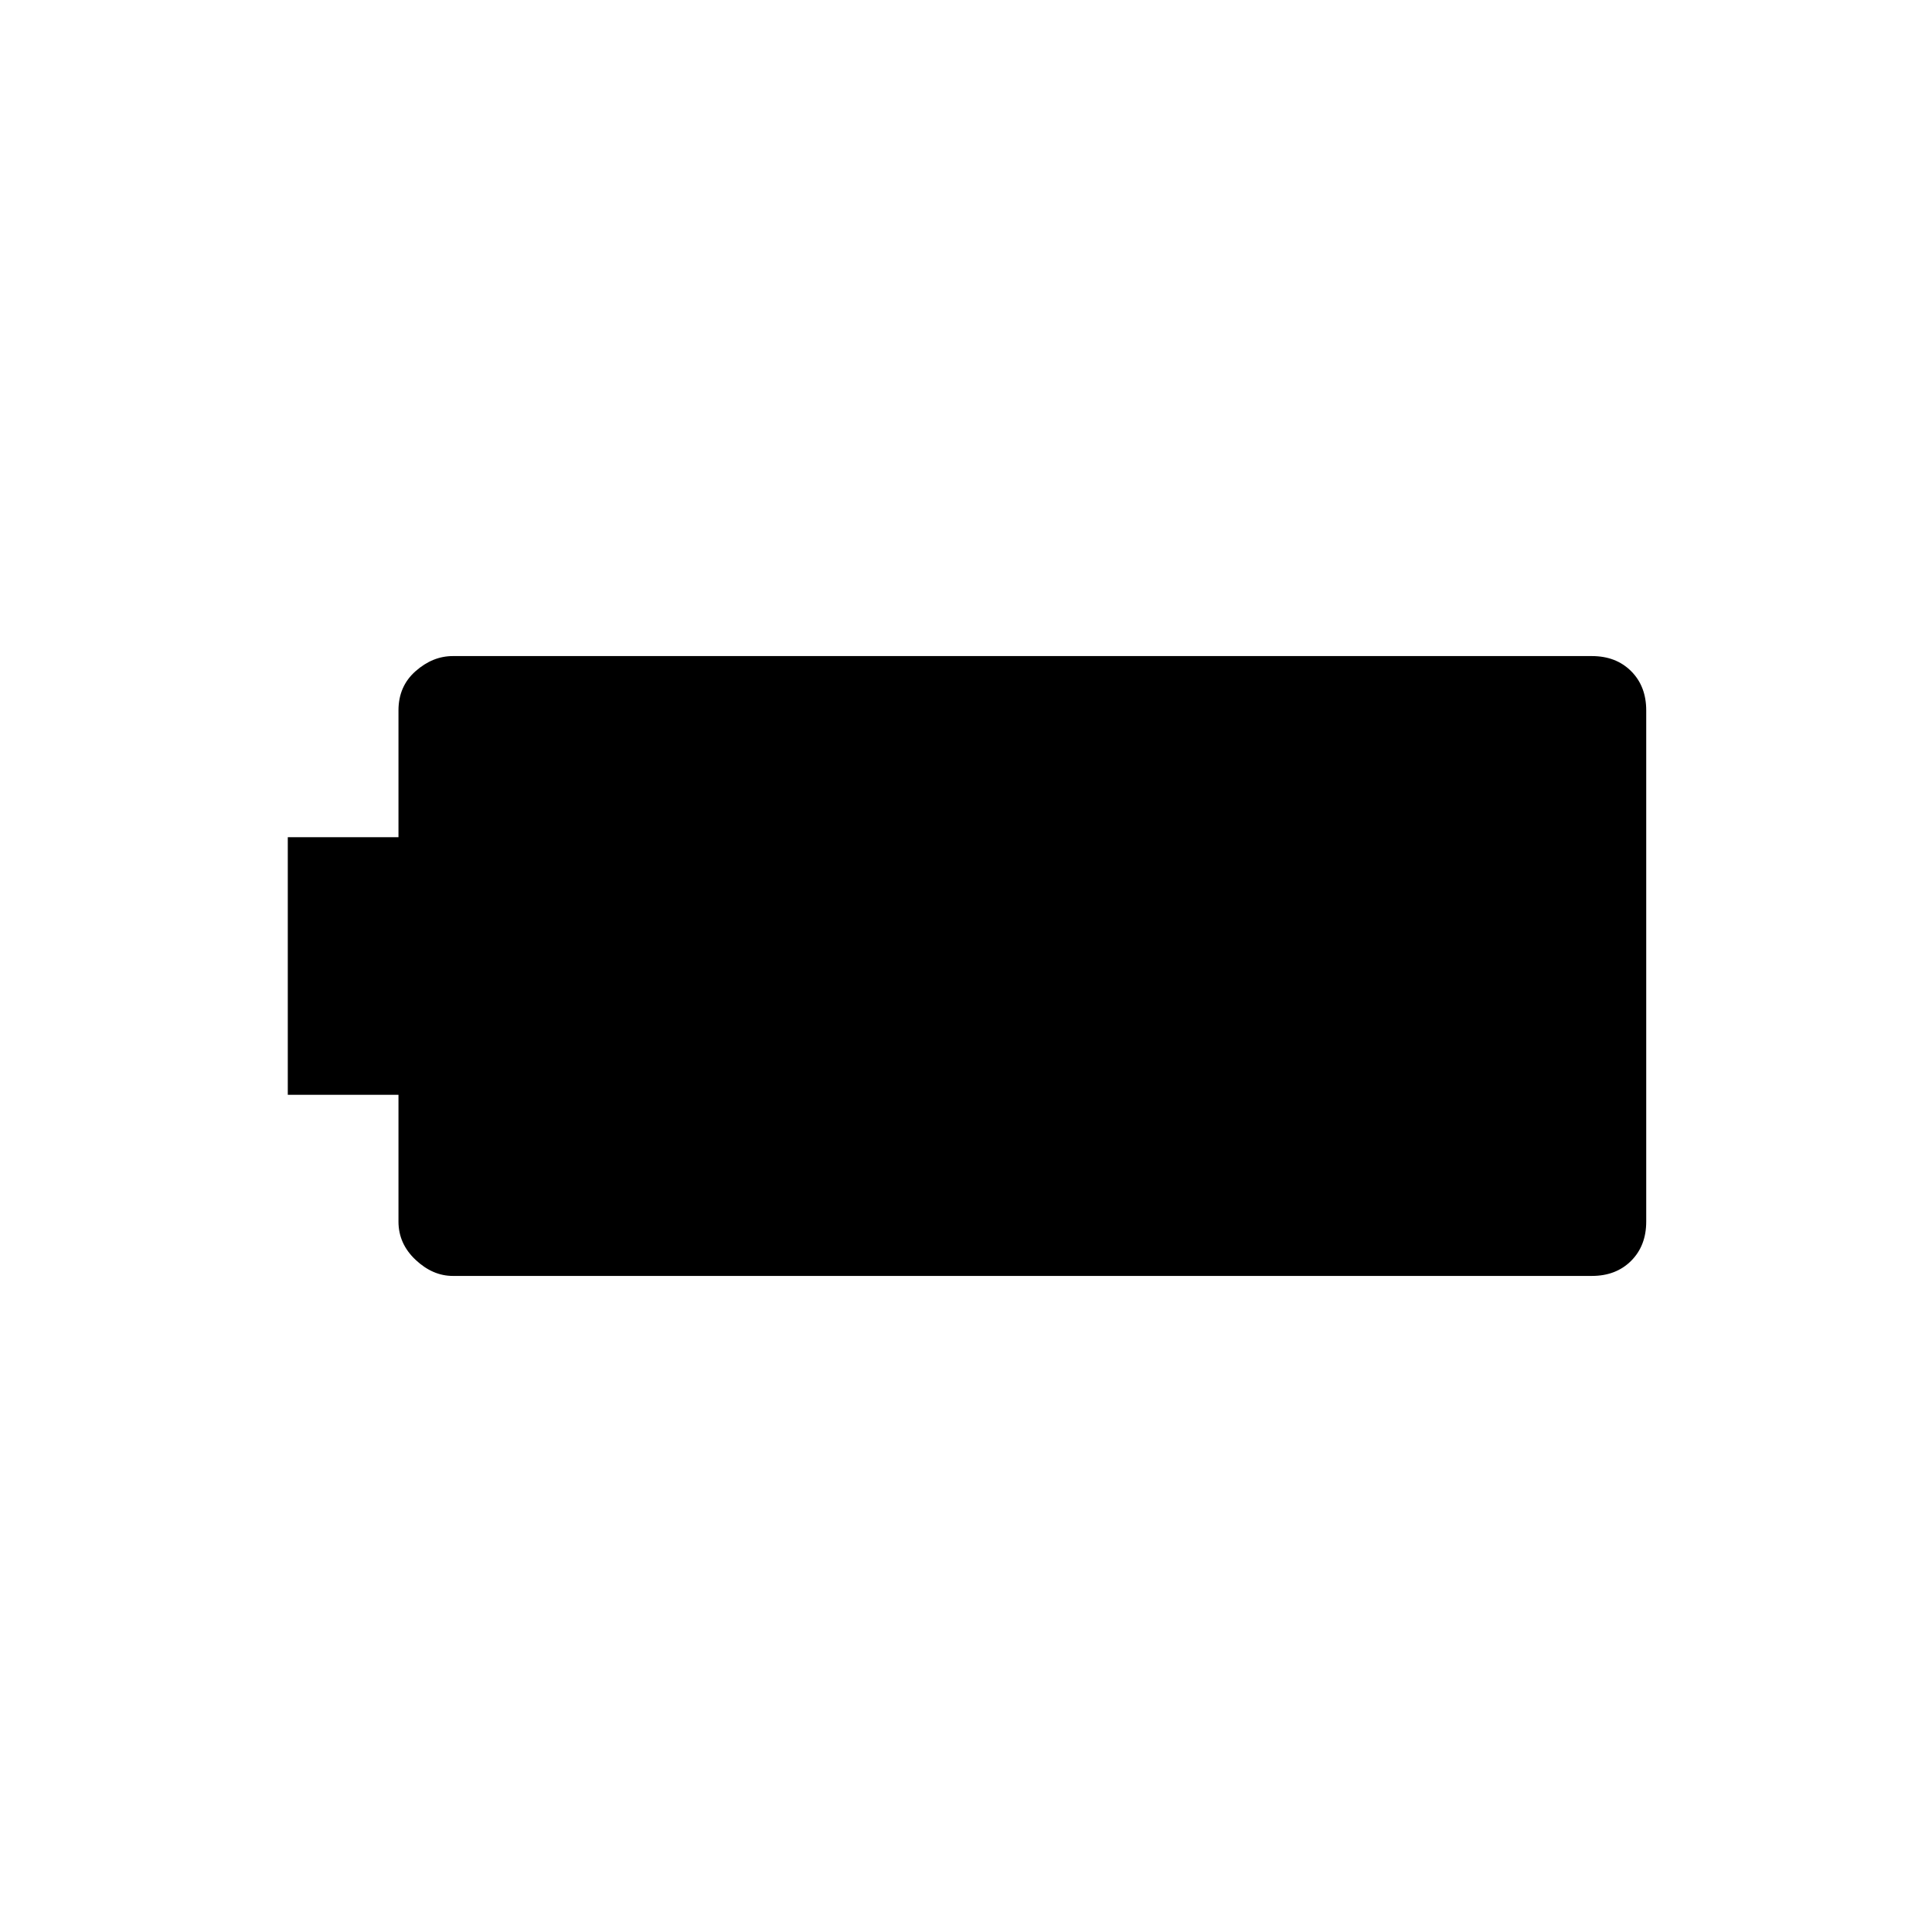 <svg xmlns="http://www.w3.org/2000/svg" height="48" width="48"><path d="M40.9 30.35q0 .6-.375.975t-.975.375h-28.3q-.5 0-.925-.4-.425-.4-.425-.95V27.2H7.15v-6.4H9.9v-3.15q0-.6.425-.975t.925-.375h28.3q.6 0 .975.375t.375.975Z"/></svg>